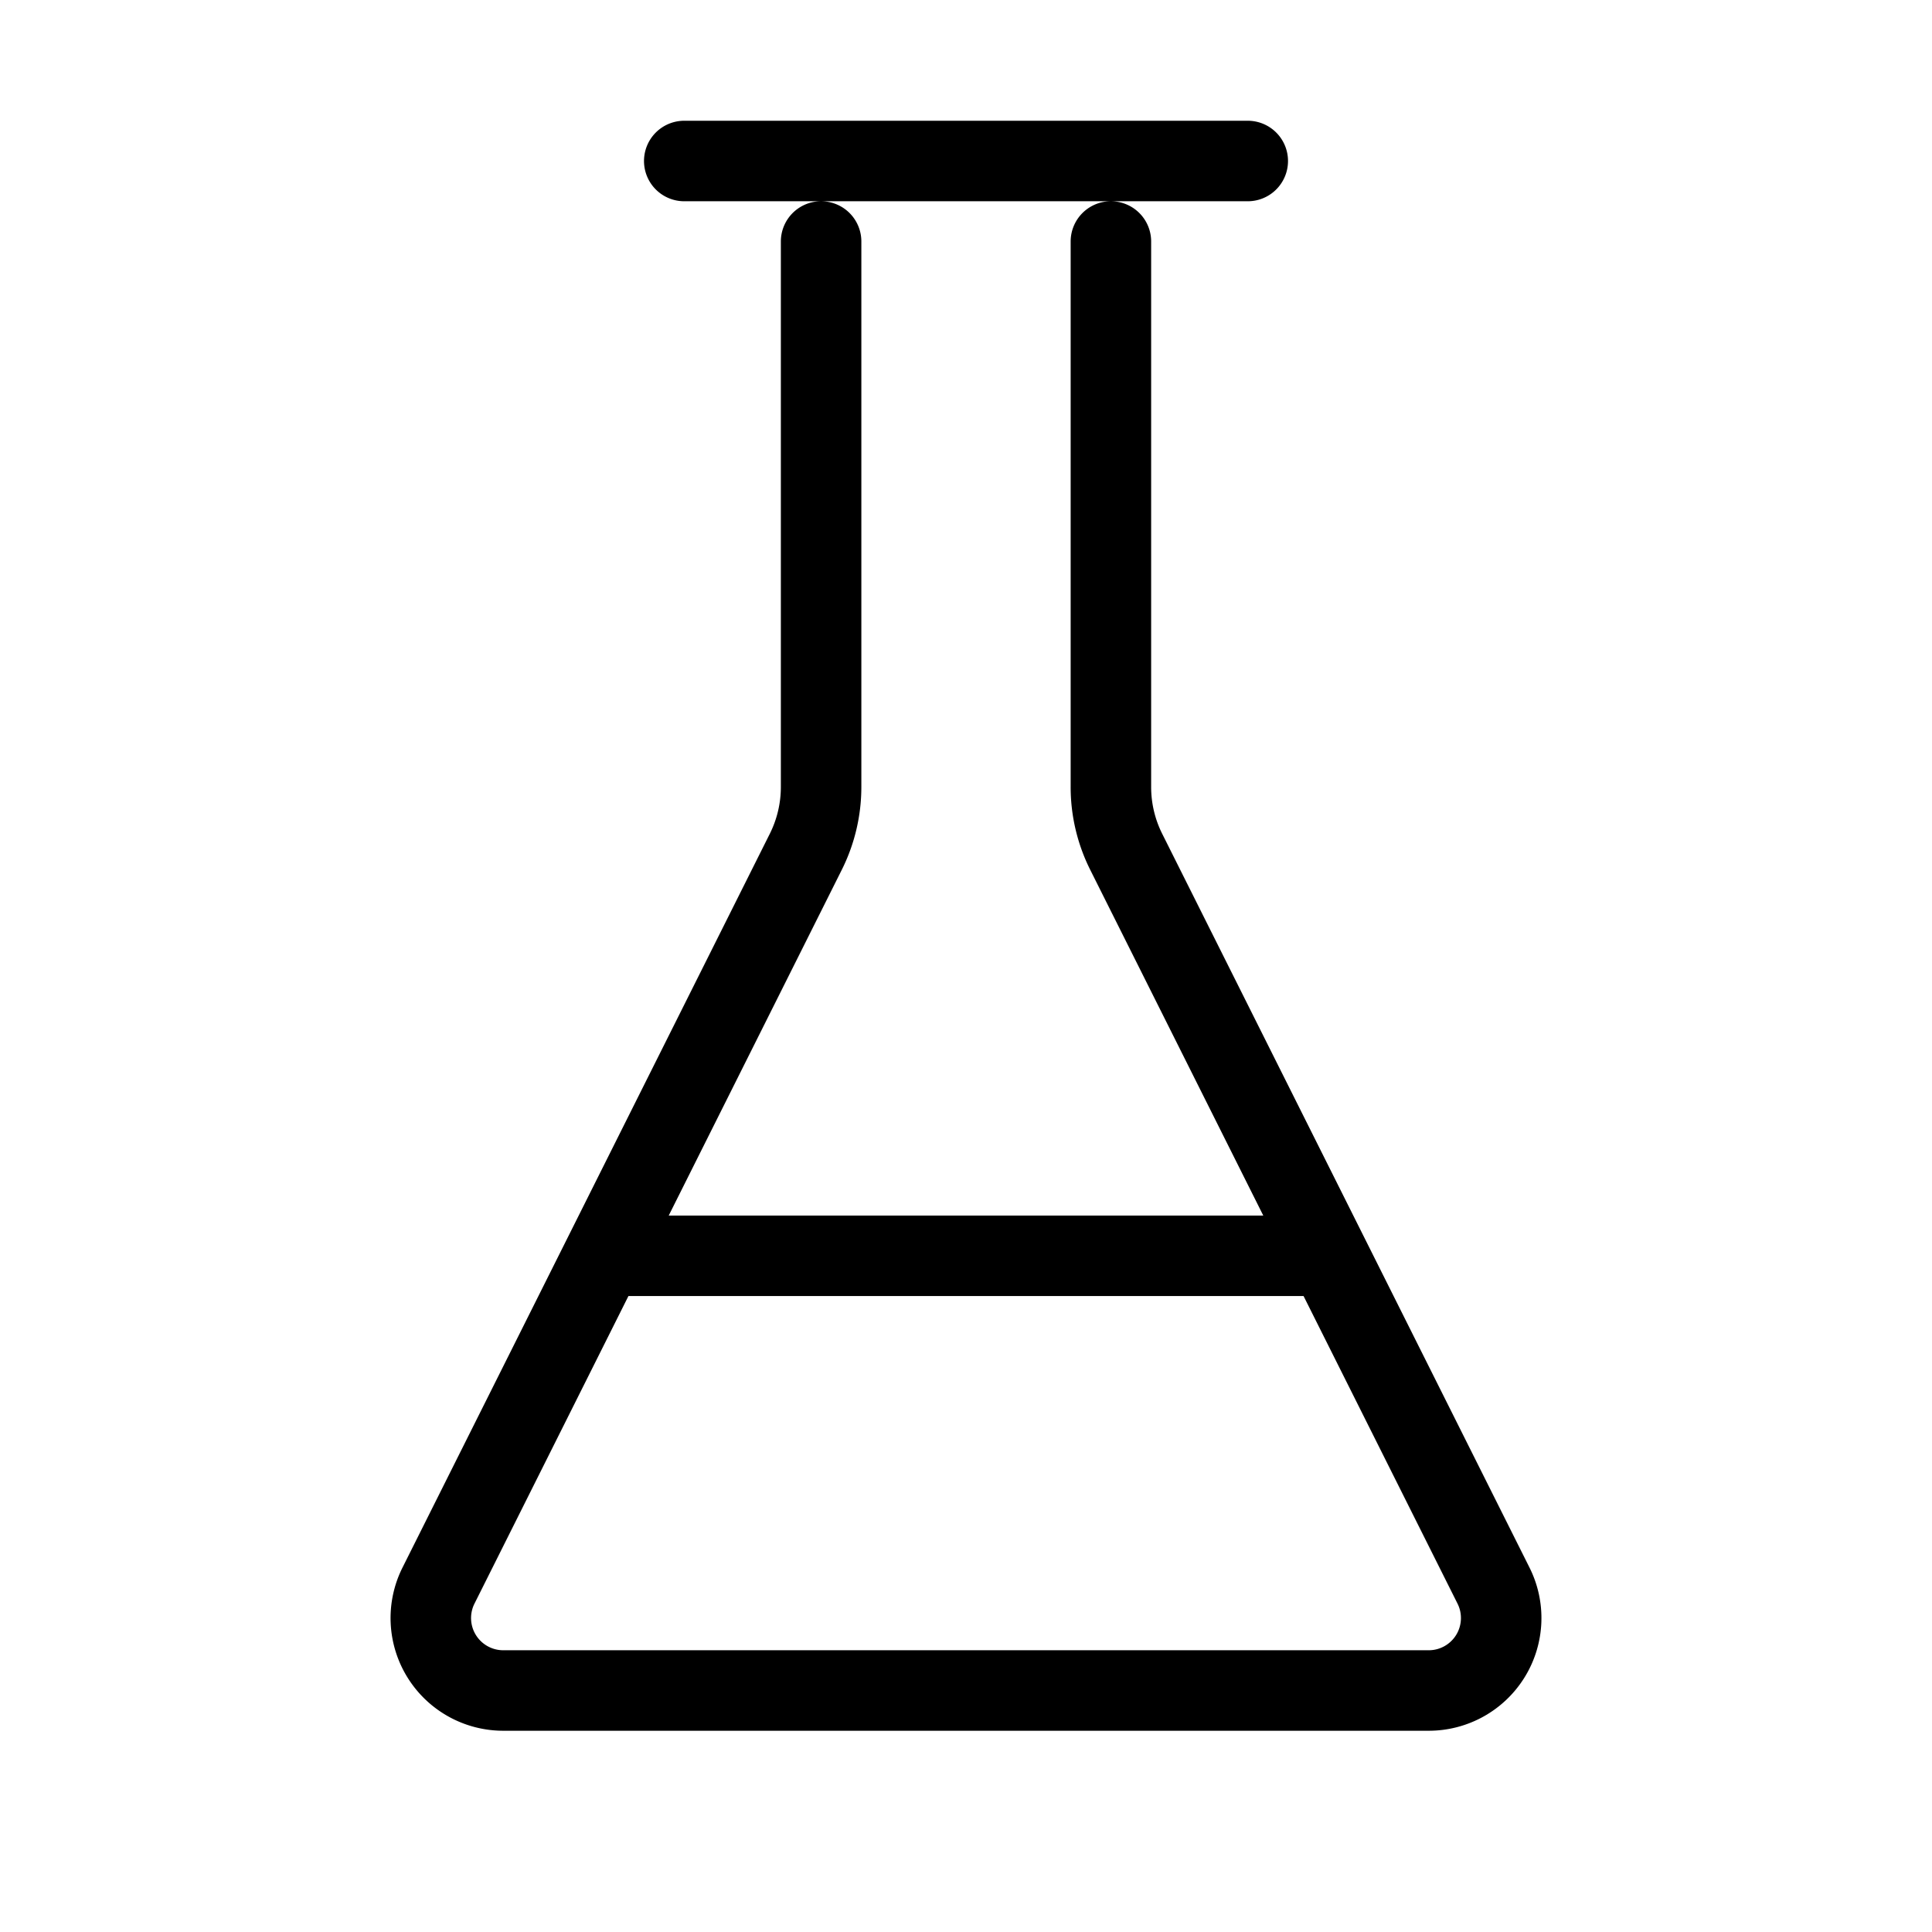 <svg viewBox="0 0 24 24" fill="none" xmlns="http://www.w3.org/2000/svg"><path d="M8.5 2h7m-5.3 1v6.774a1.8 1.8 0 0 1-.19.807l-4.562 9.114A.9.9 0 0 0 6.258 21h11.484a.9.9 0 0 0 .81-1.305l-4.562-9.114a1.8 1.8 0 0 1-.19-.807V3M7.5 15.6h9" stroke="currentColor" stroke-linecap="round" stroke-linejoin="round"/></svg>
